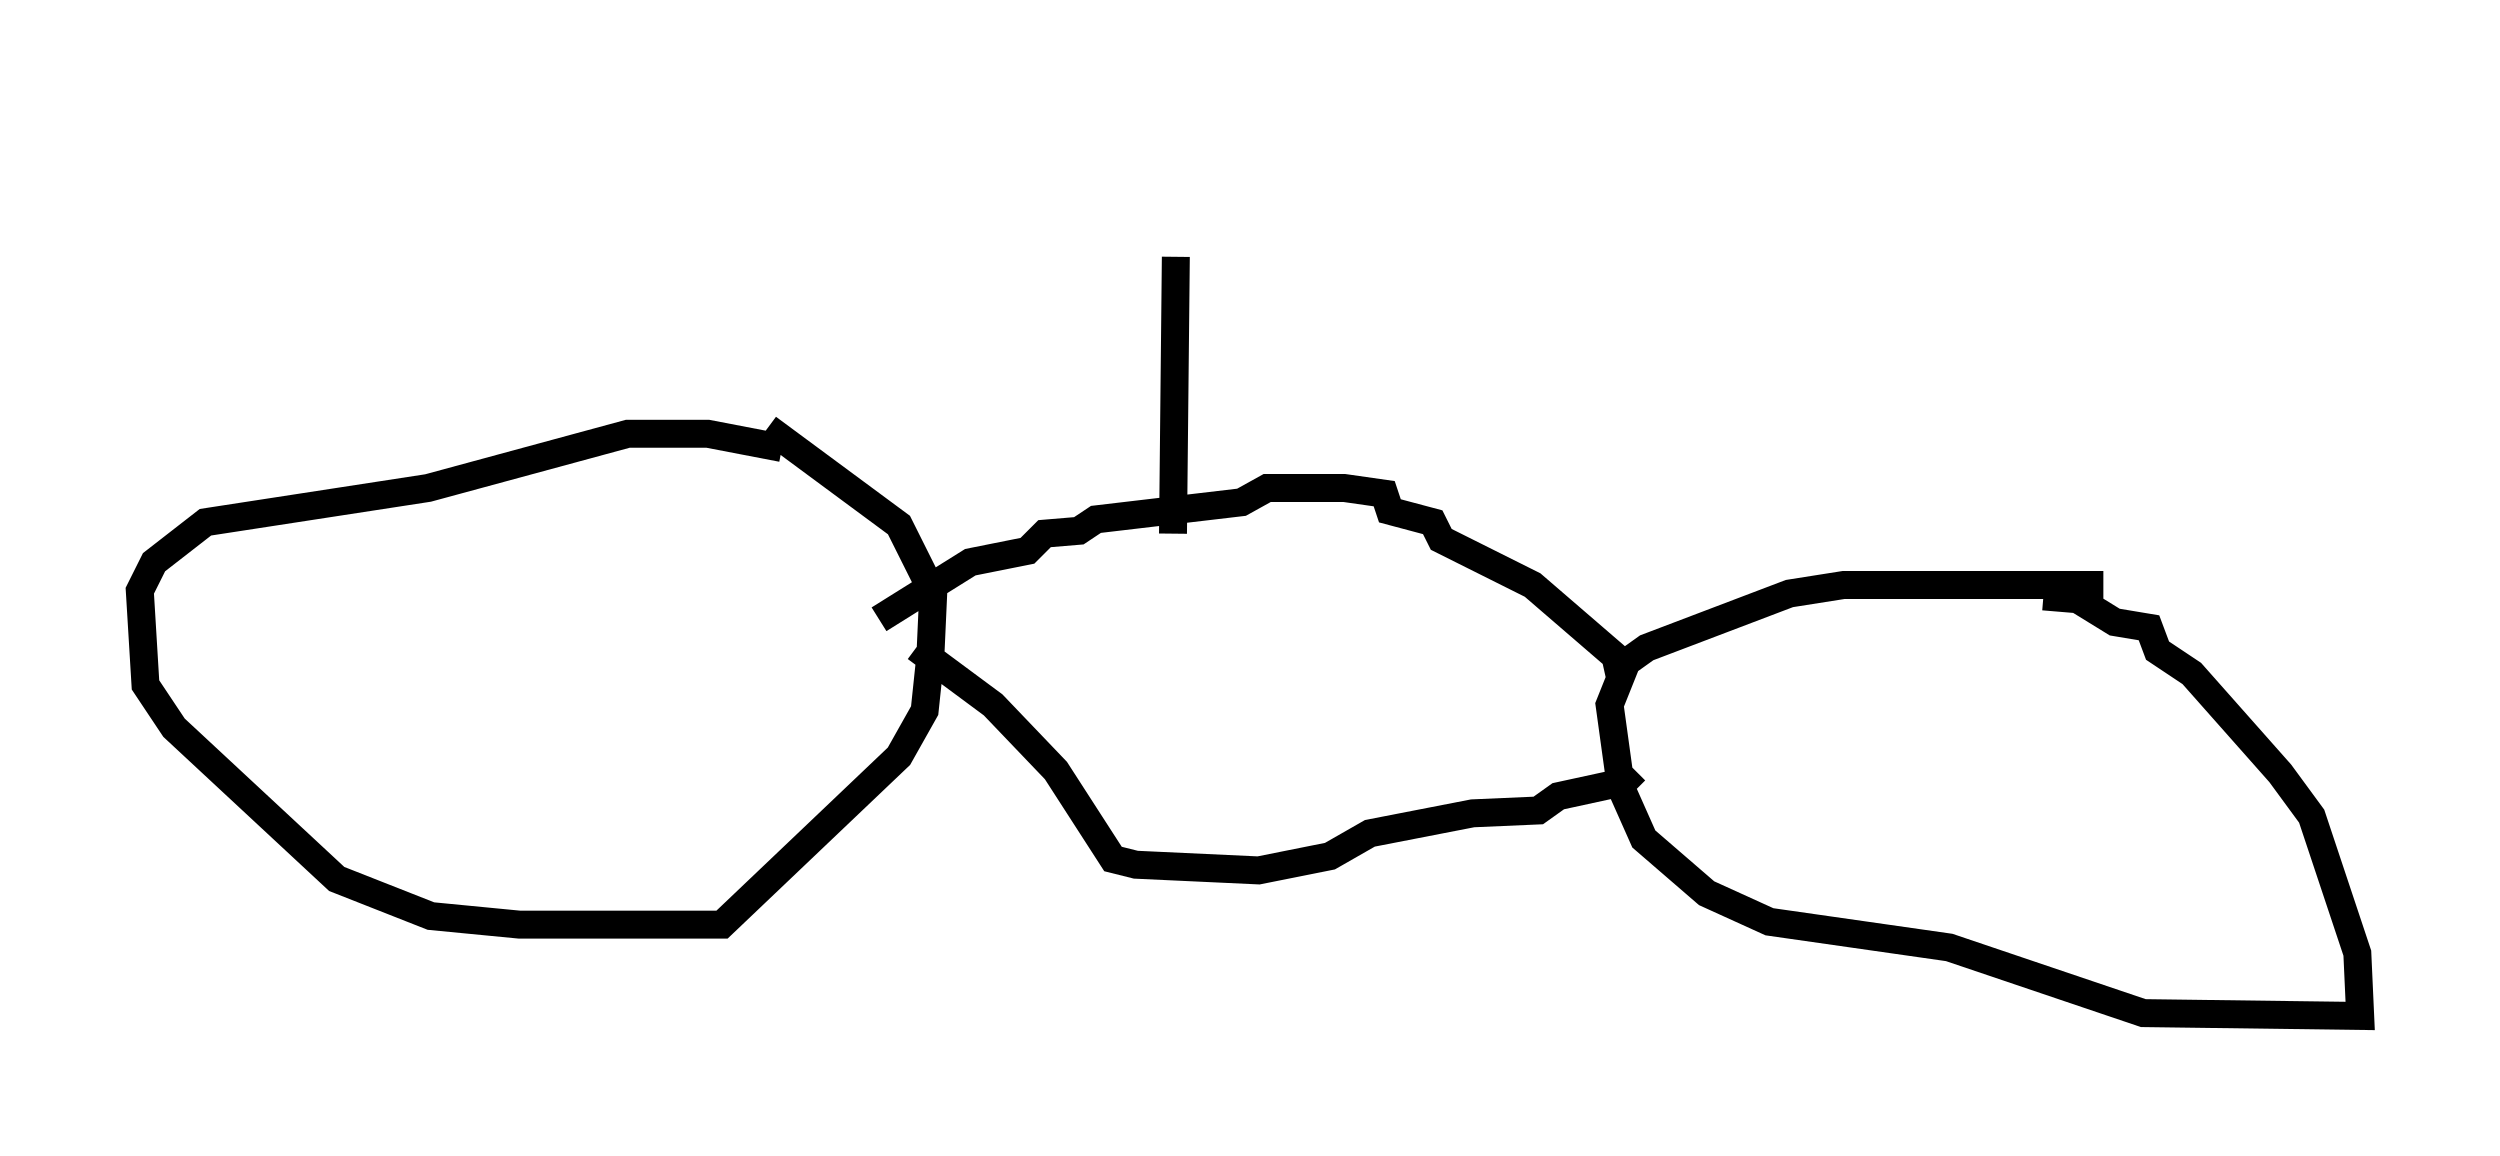 <?xml version="1.0" encoding="utf-8" ?>
<svg baseProfile="full" height="41.34" version="1.1" width="89.422" xmlns="http://www.w3.org/2000/svg" xmlns:ev="http://www.w3.org/2001/xml-events" xmlns:xlink="http://www.w3.org/1999/xlink"><defs /><rect fill="white" height="41.34" width="89.422" x="0" y="0" /><path d="M37.667, 18.781 m-21.336, 1.838 l0.0, 0.0 m11.638, -4.594 l-2.654, -0.51 -2.858, 0.0 l-7.146, 1.94 -7.963, 1.225 l-1.838, 1.429 -0.51, 1.021 l0.204, 3.369 1.021, 1.531 l5.819, 5.41 3.369, 1.327 l3.165, 0.306 7.248, 0.0 l6.329, -6.023 0.919, -1.633 l0.204, -1.94 0.102, -2.246 l-1.225, -2.45 -4.696, -3.471 m47.776, 5.615 l-9.29, 0.0 -1.94, 0.306 l-5.104, 1.94 -0.715, 0.51 l-0.613, 1.531 0.408, 2.96 l0.817, 1.838 2.246, 1.94 l2.246, 1.021 6.431, 0.919 l6.942, 2.348 7.758, 0.102 l-0.102, -2.246 -1.633, -4.9 l-1.123, -1.531 -3.165, -3.573 l-1.225, -0.817 -0.306, -0.817 l-1.225, -0.204 -1.327, -0.817 l-1.225, -0.102 m-40.323, 1.838 l2.756, 2.042 2.246, 2.348 l2.042, 3.165 0.817, 0.204 l4.39, 0.204 2.552, -0.51 l1.429, -0.817 3.675, -0.715 l2.348, -0.102 0.715, -0.51 l2.348, -0.51 0.408, -0.408 m-0.51, -3.165 l-0.204, -0.919 -2.96, -2.552 l-3.267, -1.633 -0.306, -0.613 l-1.531, -0.408 -0.204, -0.613 l-1.429, -0.204 -2.756, 0.0 l-0.919, 0.51 -5.206, 0.613 l-0.613, 0.408 -1.225, 0.102 l-0.613, 0.613 -2.042, 0.408 l-3.267, 2.042 m10.515, -3.063 l0.102, -9.902 m-0.408, -0.408 m-8.575, -3.777 l0.0, 0.0 " fill="none" stroke="black" stroke-width="1" /></svg>